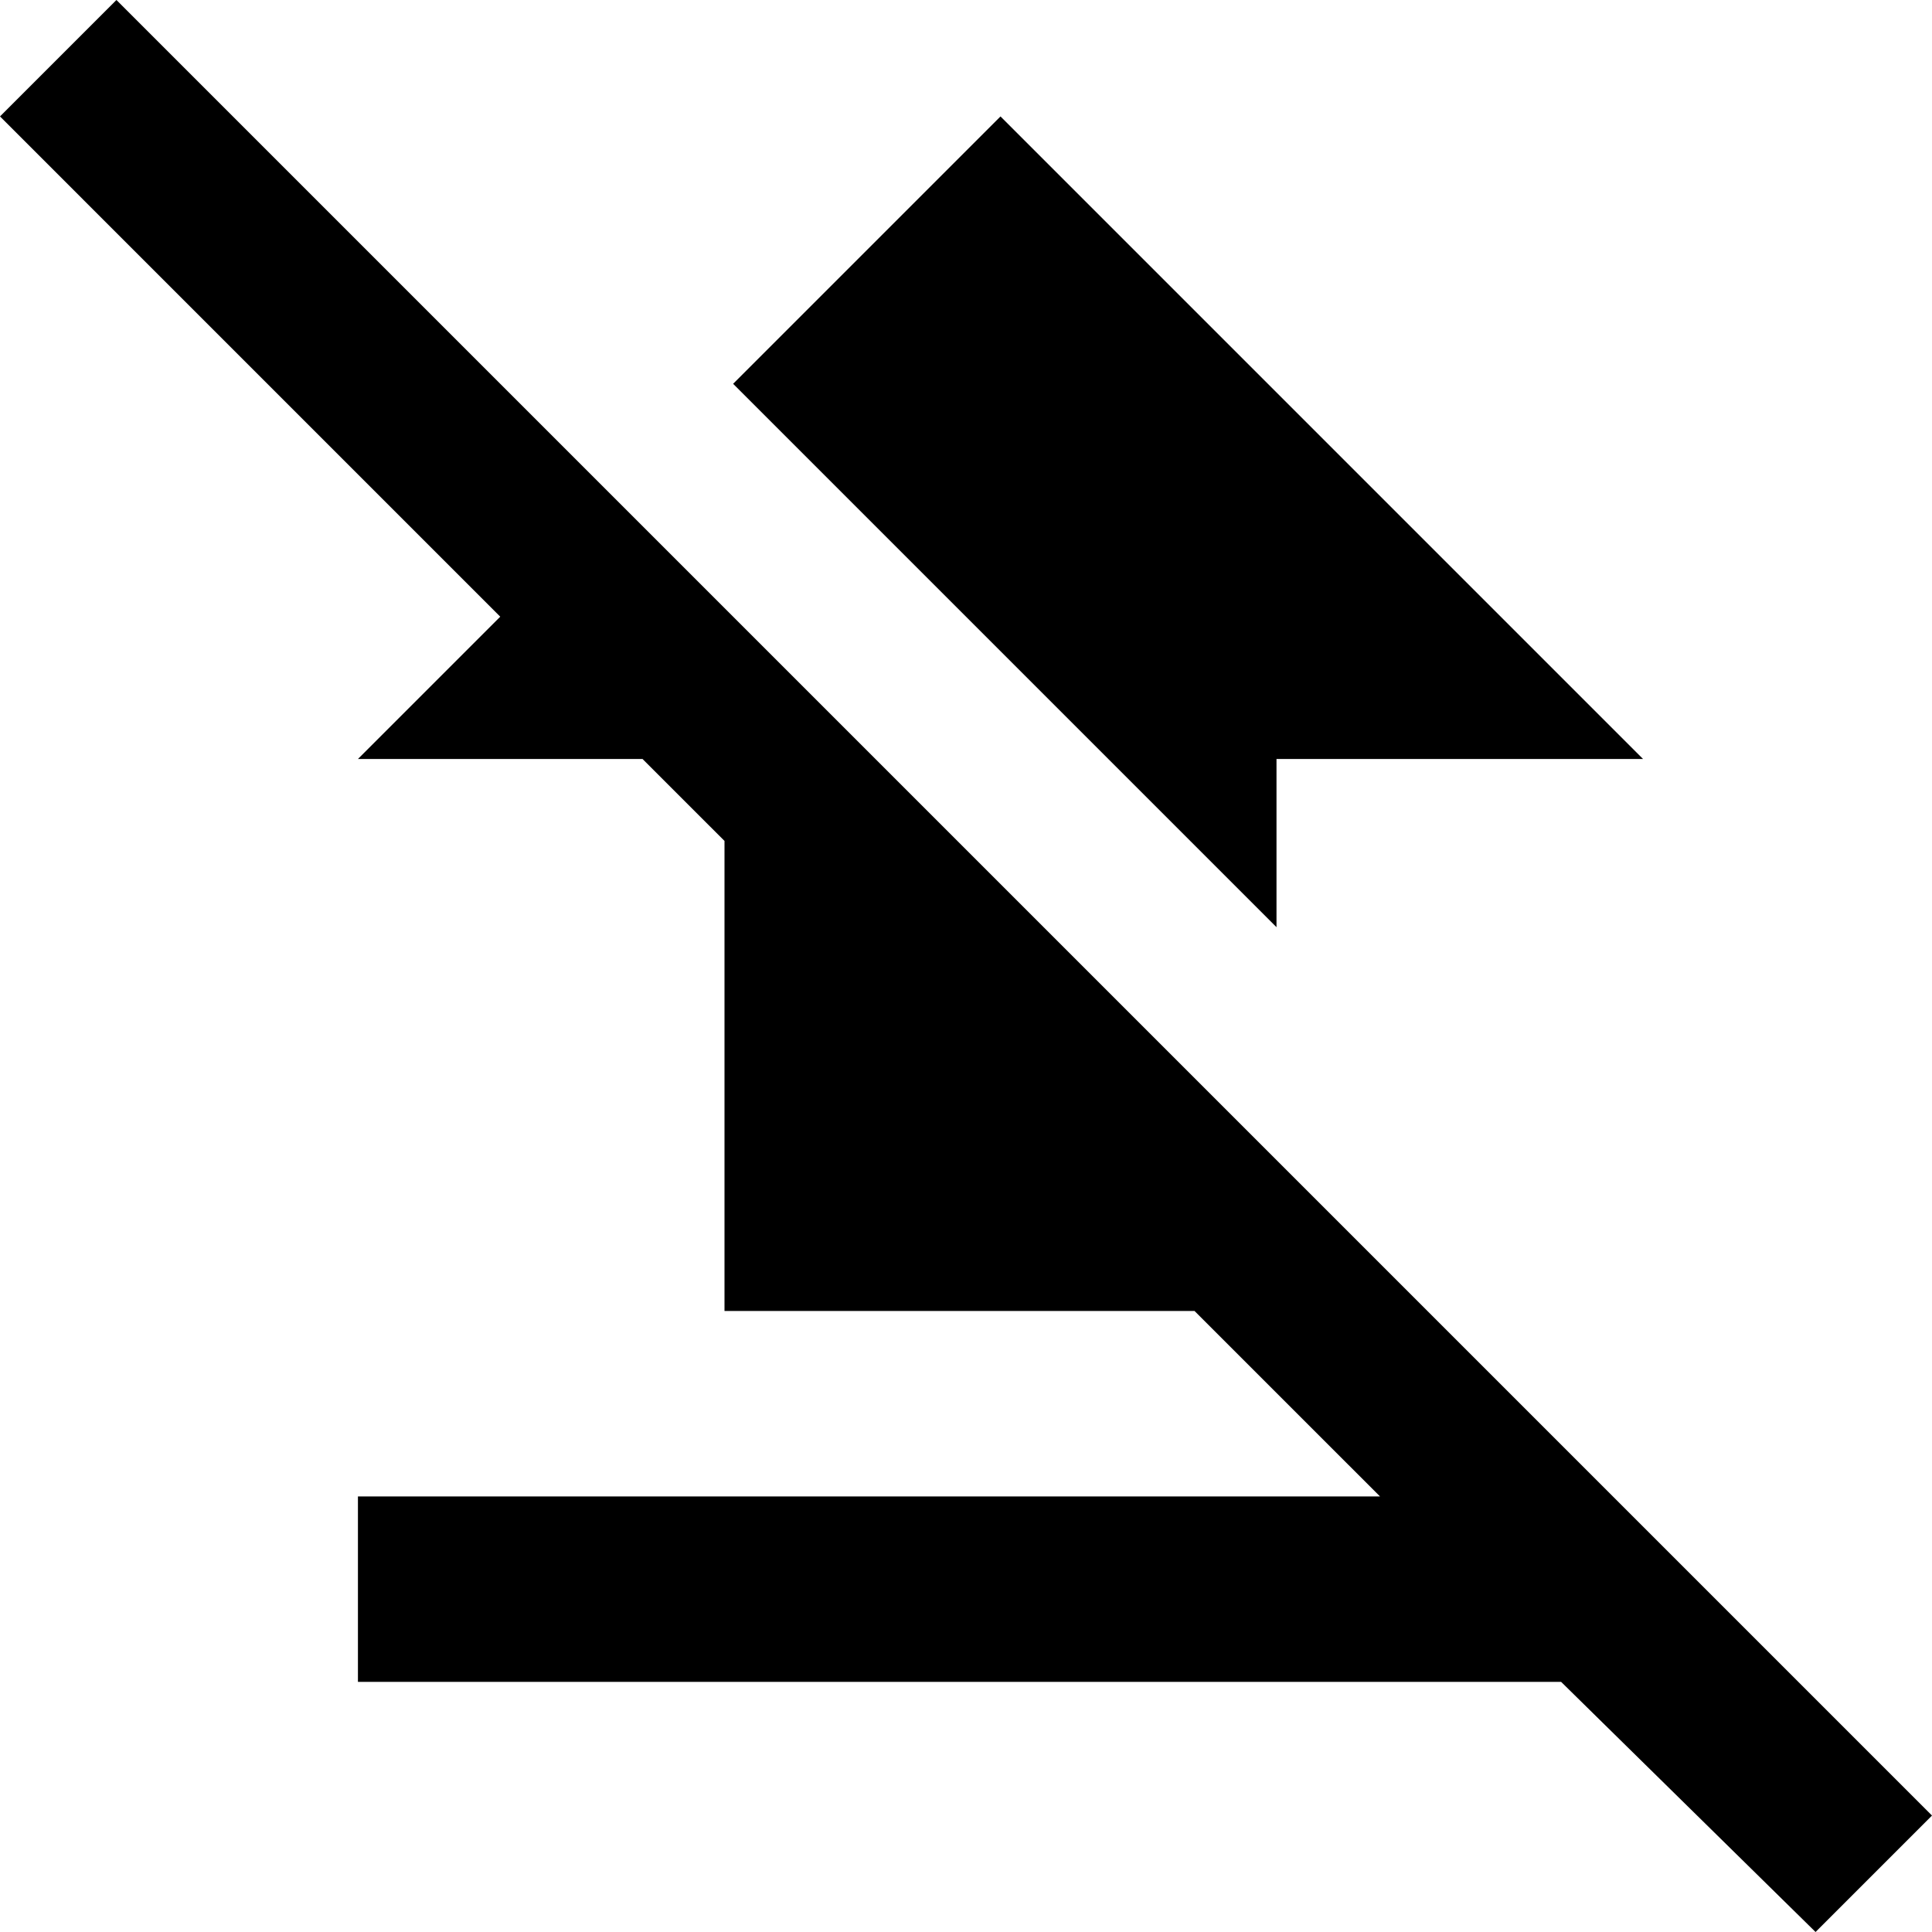 <svg xmlns="http://www.w3.org/2000/svg" viewBox="24 -37 448 448">
      <g transform="scale(1 -1) translate(0 -374)">
        <path d="M472 -10 51 411 24 384 140 268 107 235H173L192 216V107H301L344 64H107V21H386L445 -37ZM320 235H405L256 384L194 322L320 196Z" />
      </g>
    </svg>